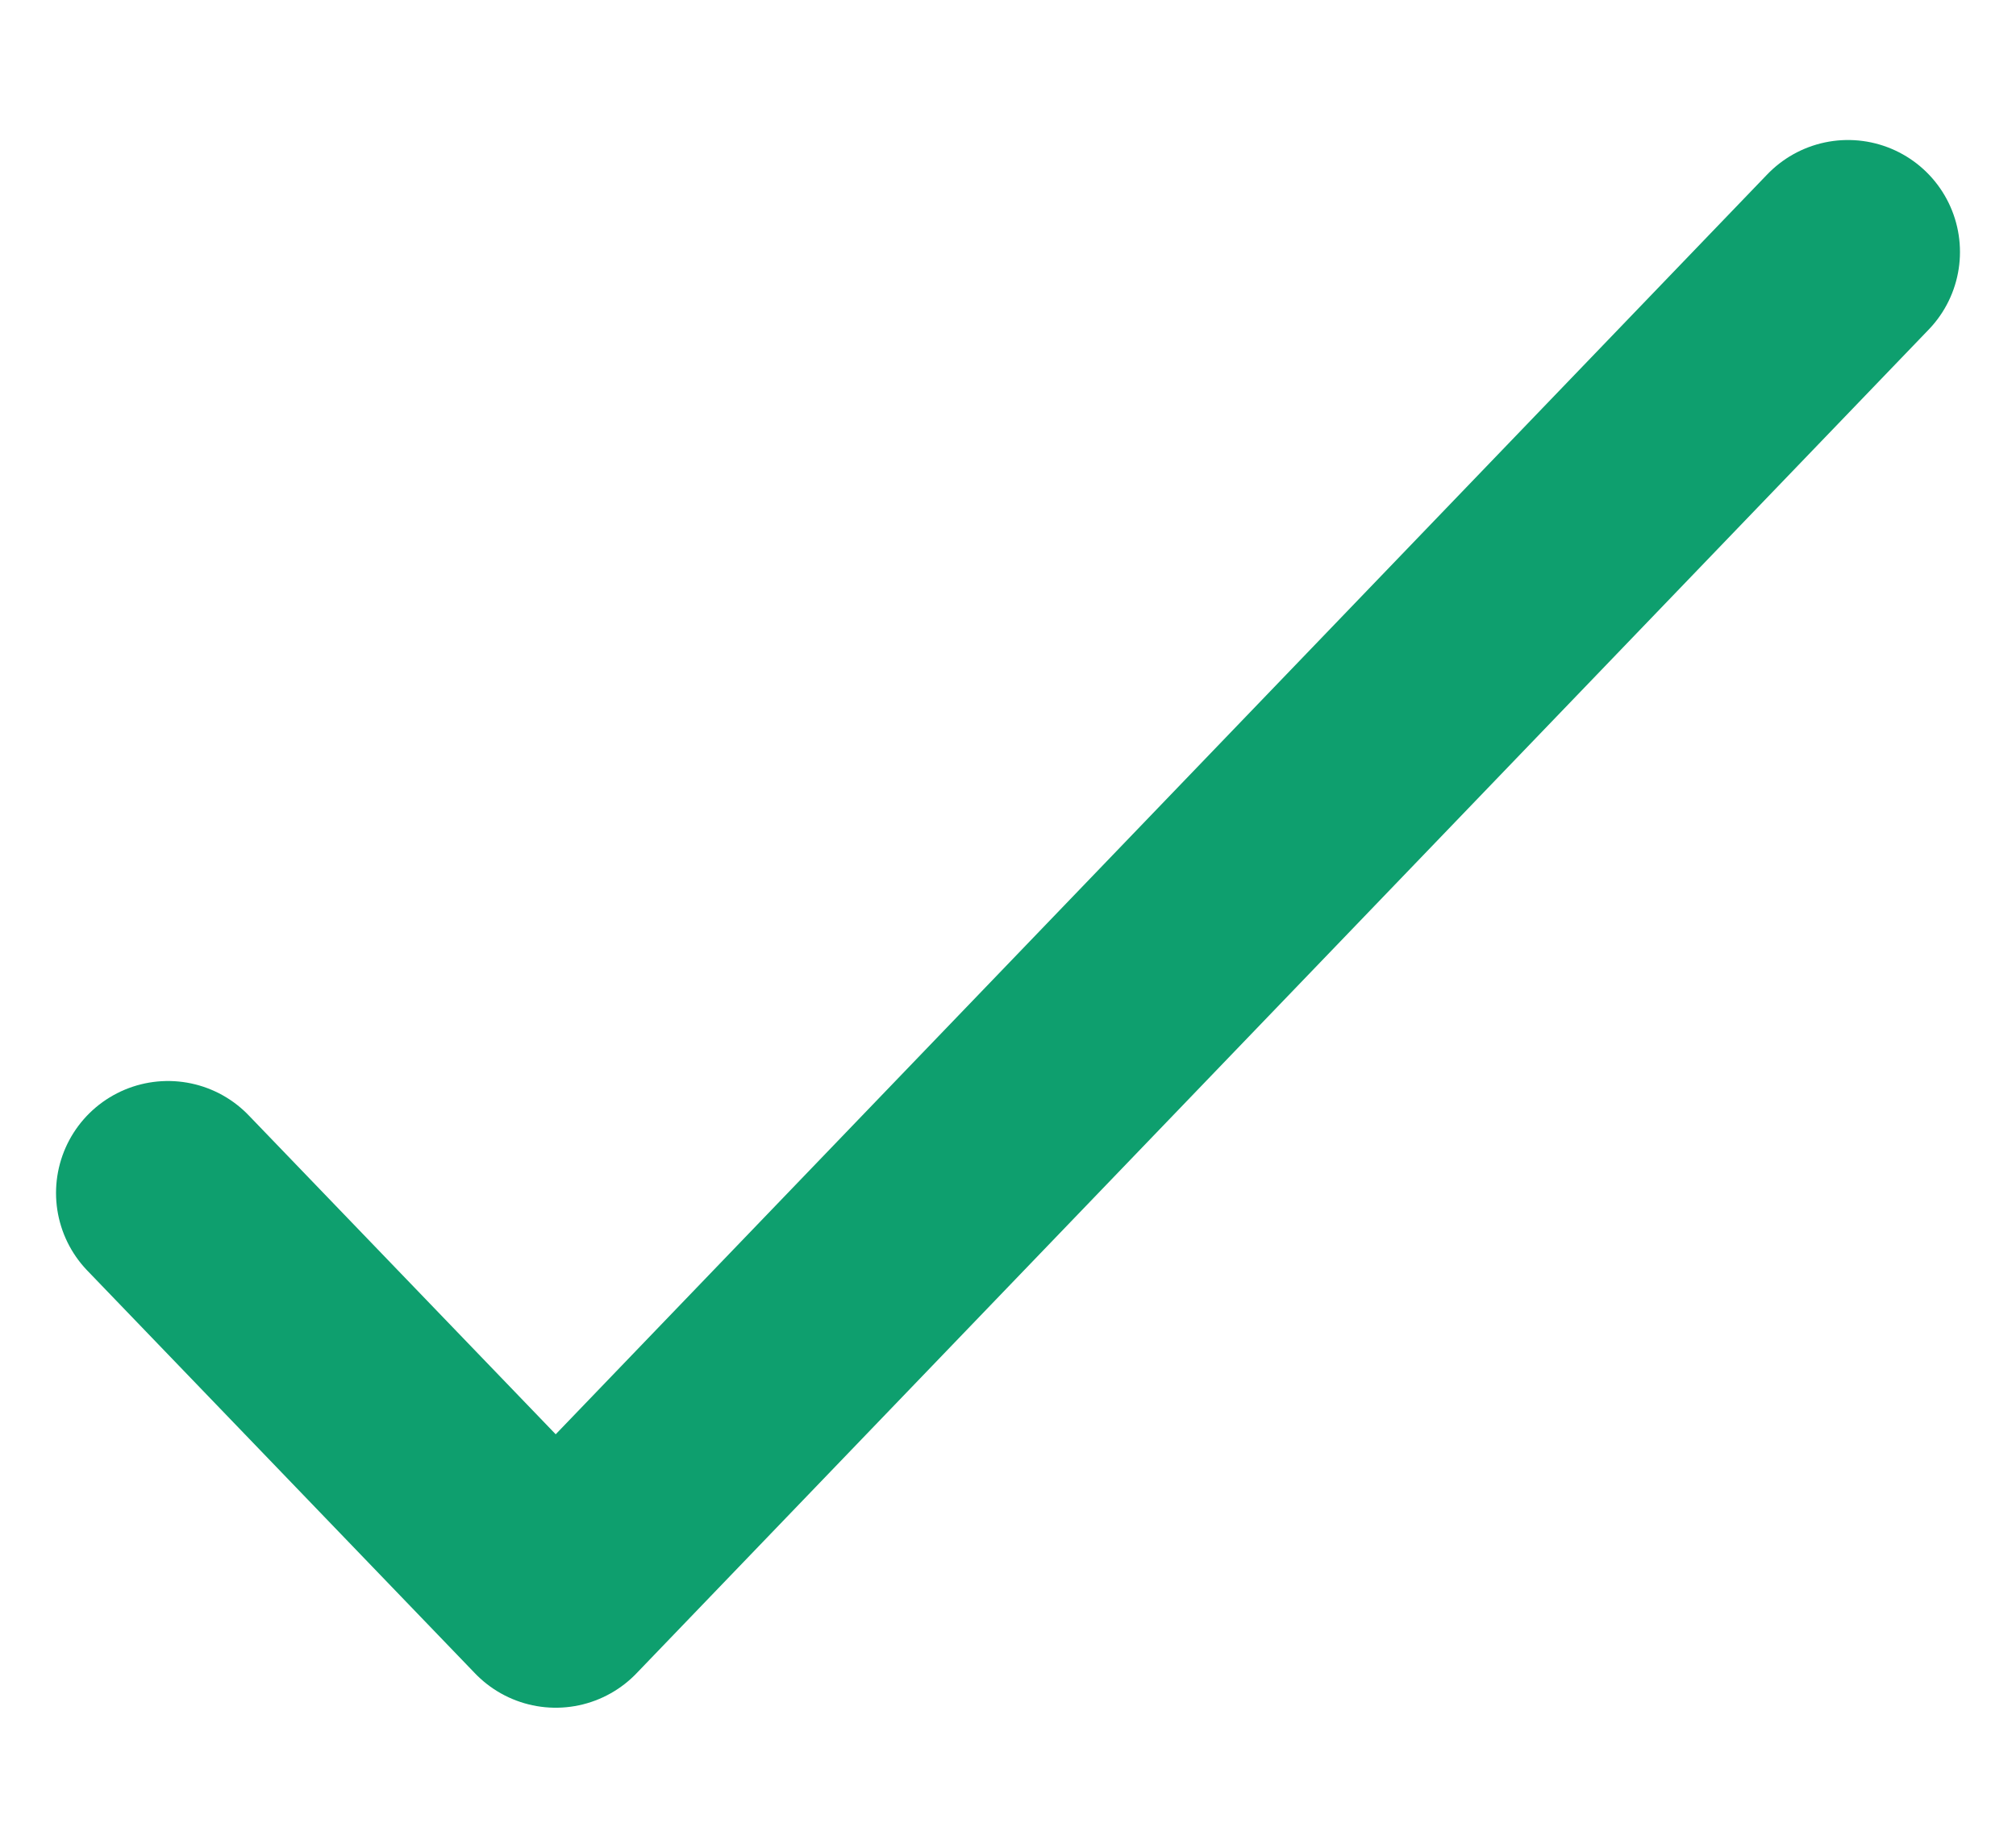 <svg width="12" height="11" viewBox="0 0 12 11" fill="none" xmlns="http://www.w3.org/2000/svg">
<path d="M11 1.5L3.308 9.5L1 7.102" stroke="#0E9F6E" stroke-width="1.333" stroke-linecap="round" stroke-linejoin="round"/>
</svg>

